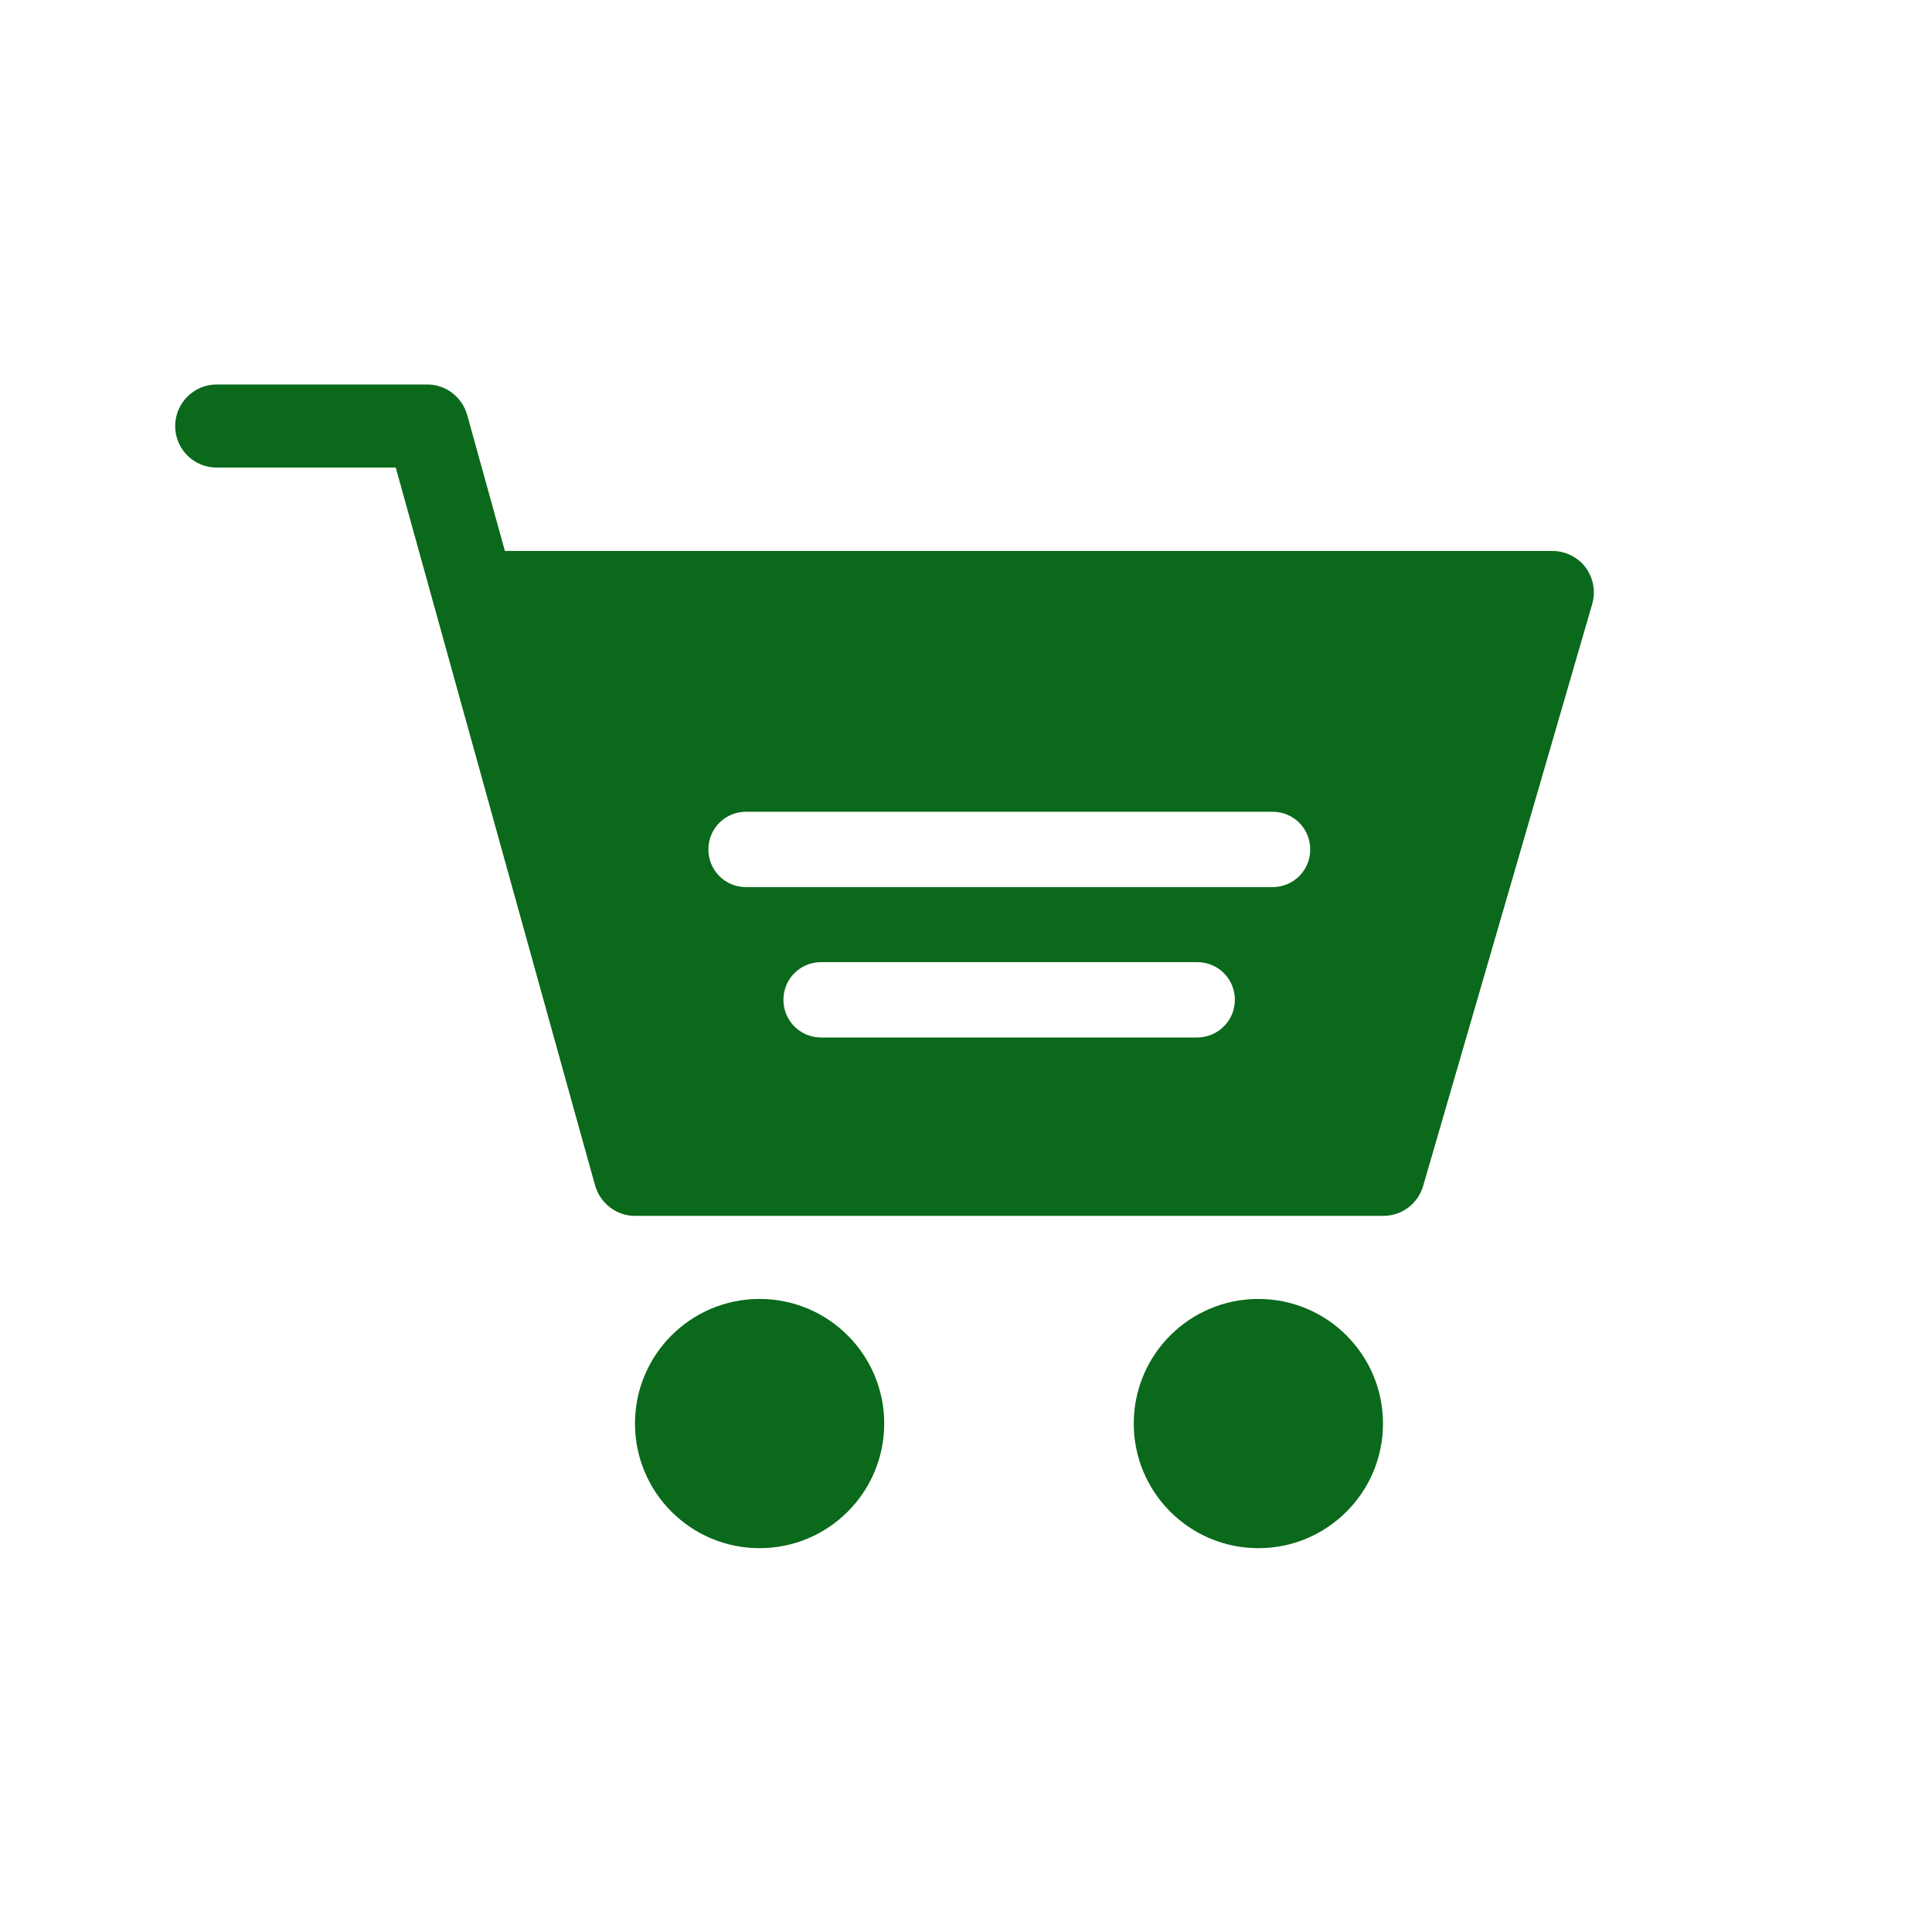 <?xml version="1.0" encoding="utf-8"?>
<!-- Generator: Adobe Illustrator 28.1.0, SVG Export Plug-In . SVG Version: 6.00 Build 0)  -->
<svg version="1.1" id="Layer_1" xmlns="http://www.w3.org/2000/svg" xmlns:xlink="http://www.w3.org/1999/xlink" x="0px" y="0px"
	 viewBox="0 0 600 600" style="enable-background:new 0 0 600 600;" xml:space="preserve">
<style type="text/css">
	.st0{fill:#0A691B;}
</style>
<g>
	<circle class="st0" cx="235.9" cy="442.1" r="38.7"/>
	<circle class="st0" cx="390.8" cy="442.1" r="38.7"/>
	<path class="st0" d="M67.3,145.2h55.6c0.7,2.6,66,237.8,61.9,222.9c1.6,5.6,6.6,9.5,12.4,9.5h232.4c5.8,0,10.8-3.8,12.4-9.4
		l52.5-180.7c1.1-3.9,0.3-8.1-2.1-11.3c-2.4-3.2-6.3-5.1-10.3-5.1H156.8l-11.7-42.2c-1.6-5.6-6.6-9.5-12.4-9.5H67.3
		c-7.1,0-12.9,5.8-12.9,12.9C54.4,139.4,60.1,145.2,67.3,145.2L67.3,145.2z M371.8,322.2H255c-6.5,0-11.7-5.2-11.7-11.7
		s5.2-11.7,11.7-11.7h116.8c6.5,0,11.7,5.2,11.7,11.7S378.2,322.2,371.8,322.2z M231.7,252.1h163.5c6.5,0,11.7,5.2,11.7,11.7
		c0,6.5-5.2,11.7-11.7,11.7H231.7c-6.5,0-11.7-5.2-11.7-11.7C220,257.3,225.2,252.1,231.7,252.1z"/>
</g>
</svg>
